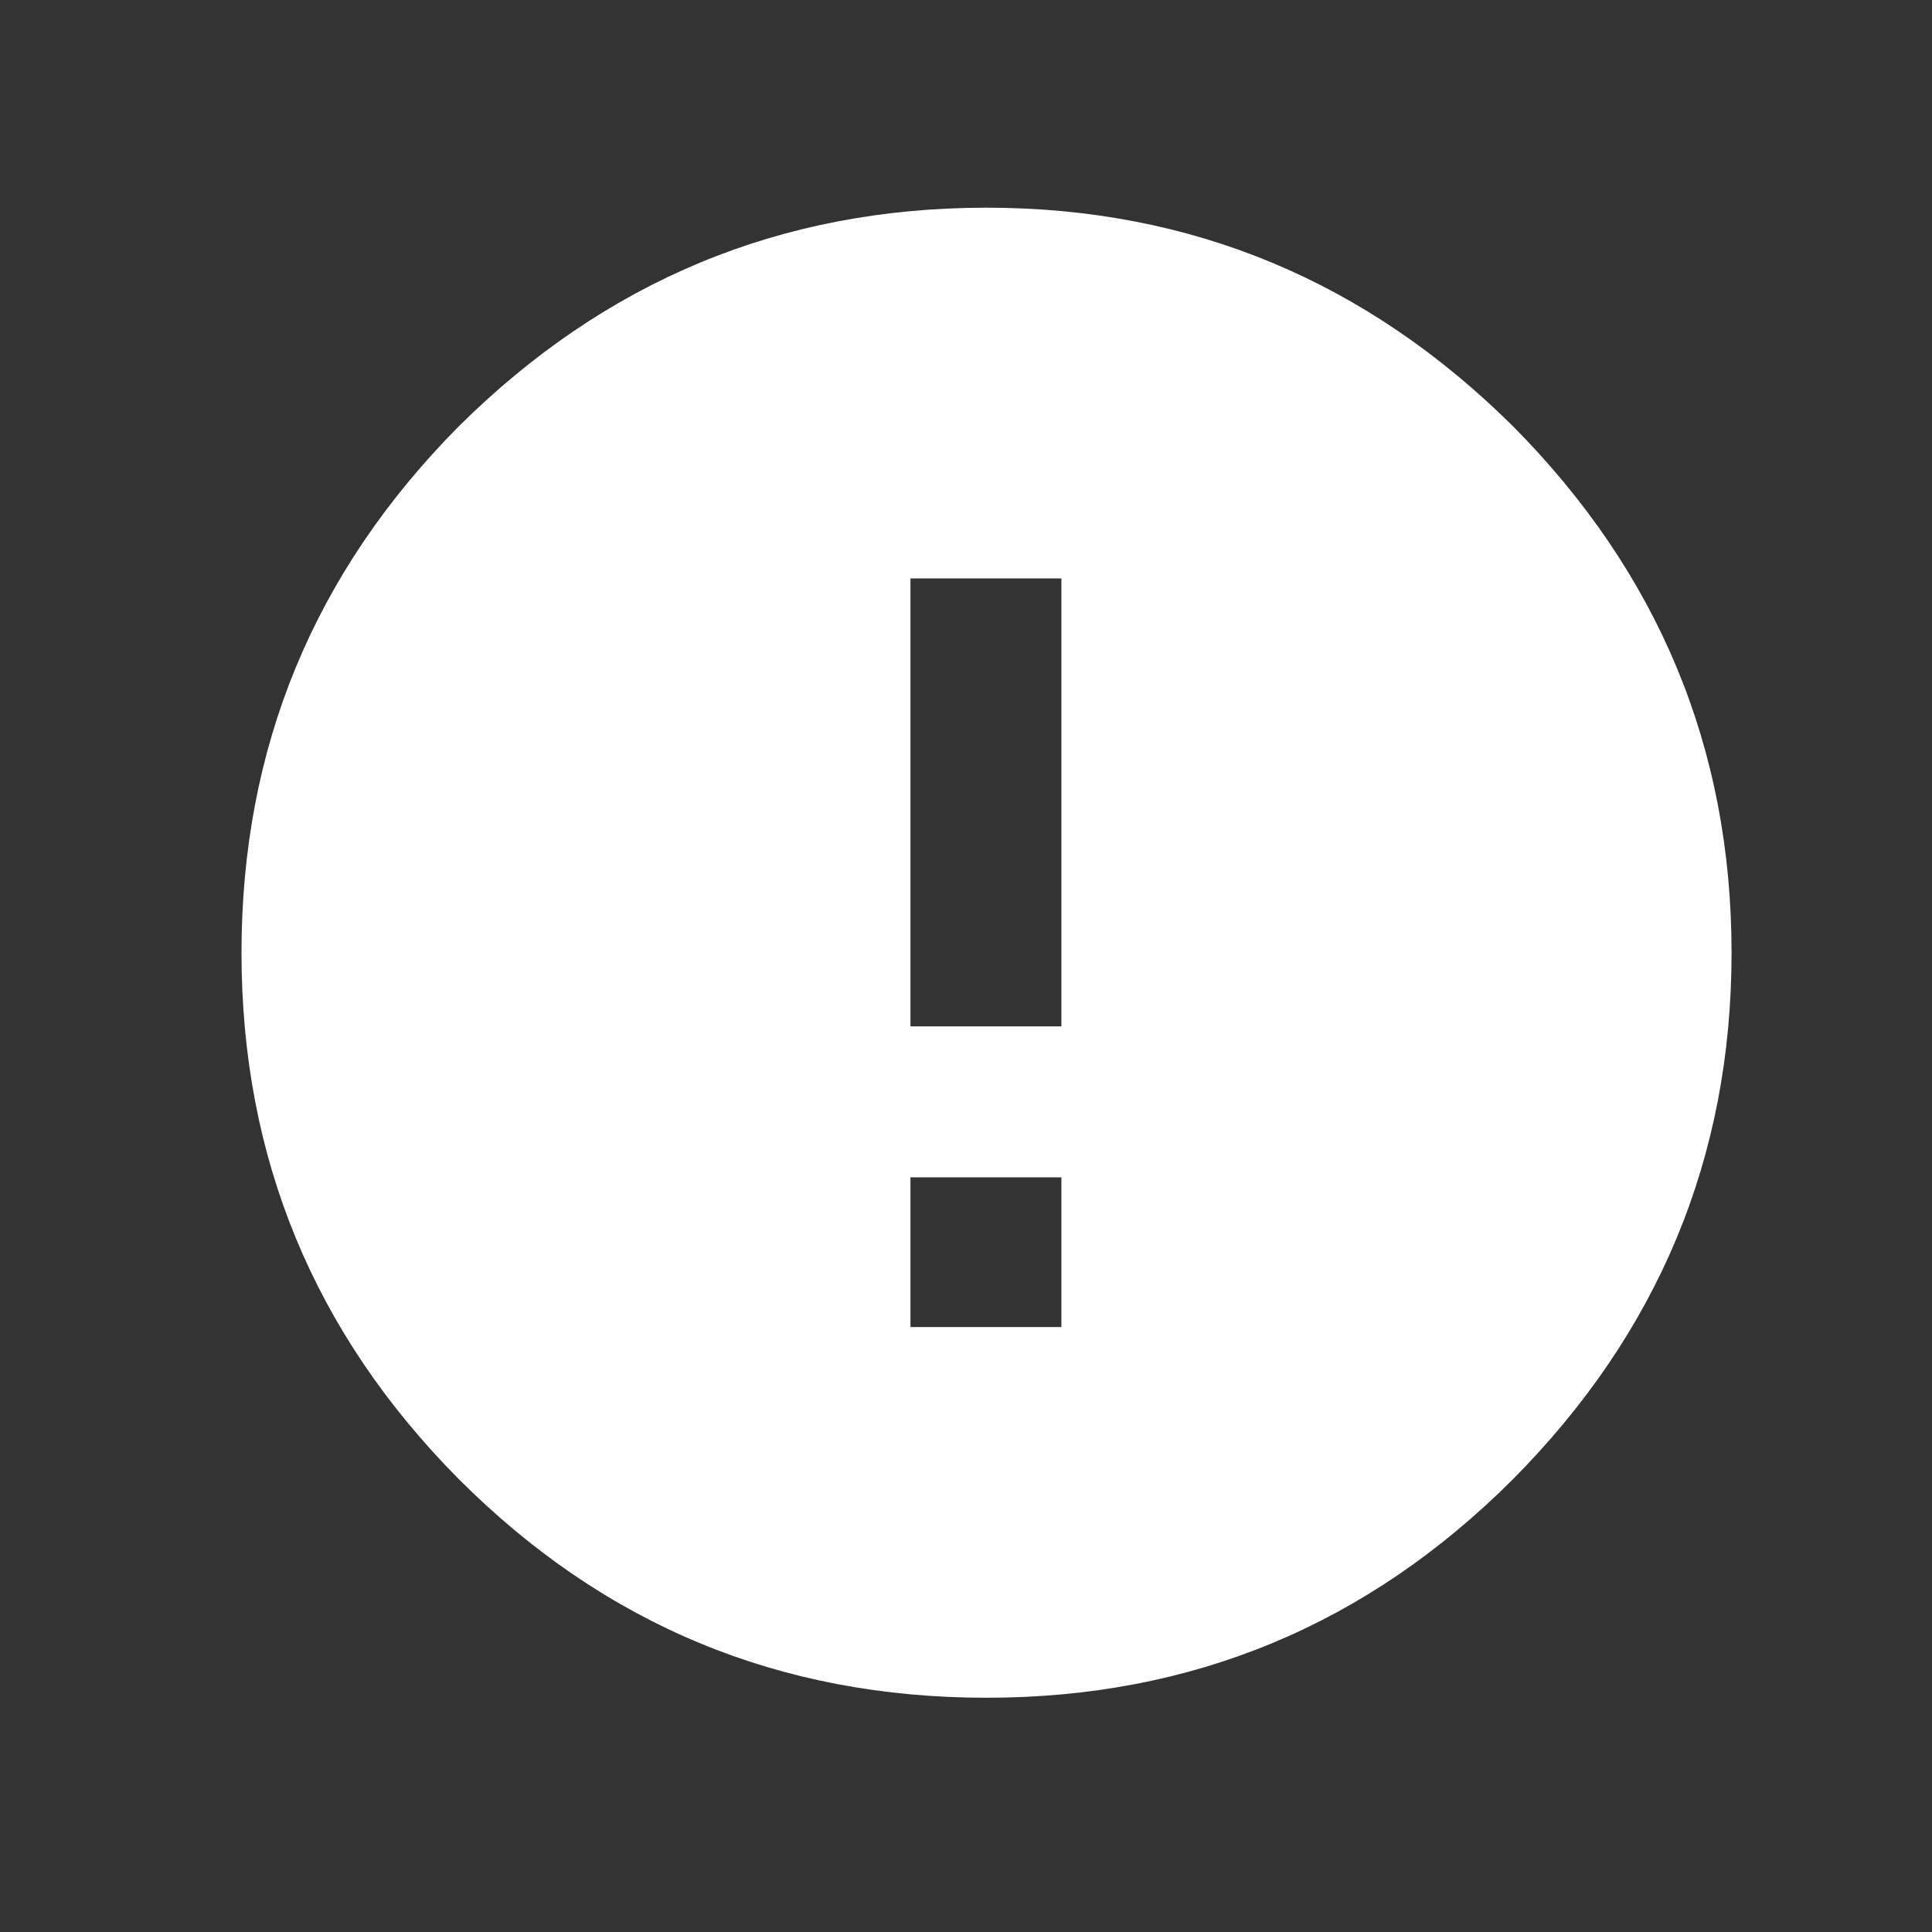 <svg xmlns="http://www.w3.org/2000/svg" viewBox="0 0 16 16" width="16" height="16">
	<rect x="0" y="0" width="16" height="16" fill="#333333" stroke="none"/>
	<path fill="#fff" d="M2 7.89C2 9.59 2.6 11.04 3.8 12.25C5.01 13.46 6.46 14.06 8.17 14.06C9.87 14.06 11.32 13.46 12.53 12.25C13.73 11.04 14.34 9.59 14.34 7.89C14.34 6.19 13.73 4.74 12.53 3.53C11.32 2.33 9.87 1.72 8.17 1.72C6.46 1.72 5.01 2.33 3.8 3.53C2.6 4.74 2 6.19 2 7.89ZM7.54 10.99L7.54 9.75L8.79 9.75L8.79 10.99L7.54 10.99ZM7.54 8.5L7.54 4.79L8.79 4.79L8.79 8.5L7.54 8.5Z" />
</svg>